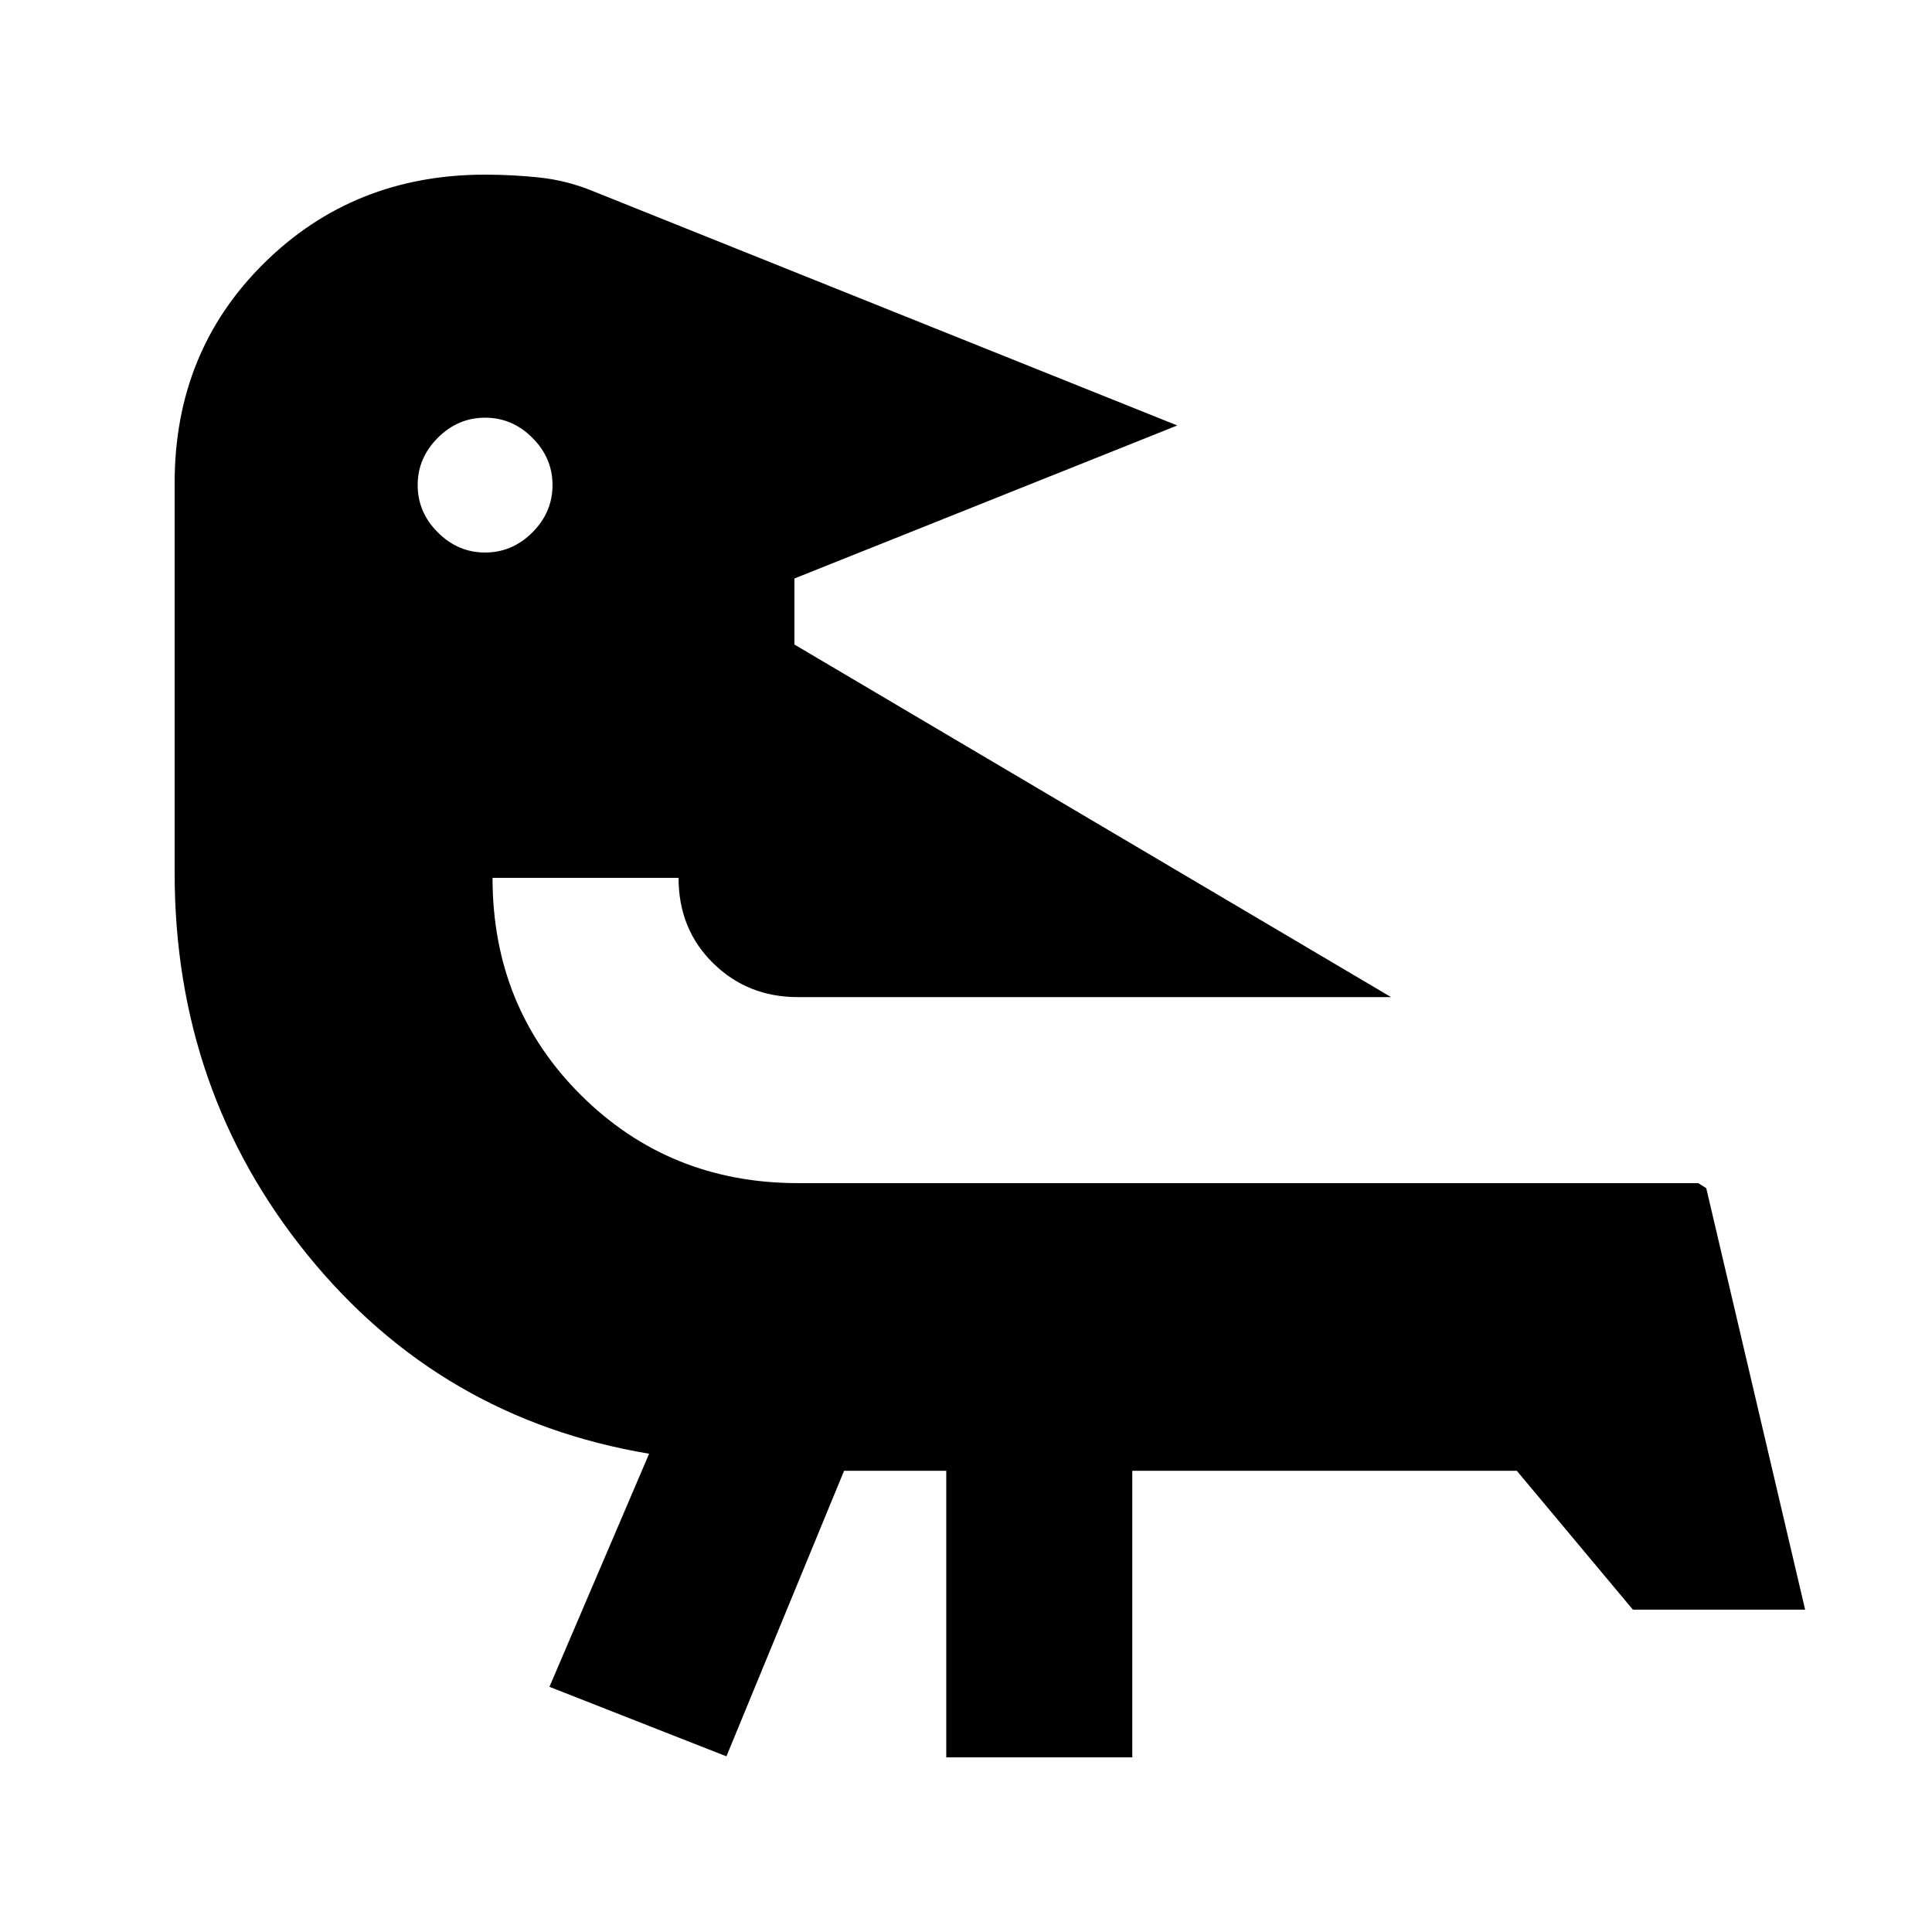 <svg xmlns="http://www.w3.org/2000/svg" height="20" viewBox="0 -960 960 960" width="20"><path d="m419.413-229.172-58.456 141.89-87.936-34.544 49.521-115.824q-103.609-17.349-169.684-98.729-66.076-81.381-66.076-189.815v-193.893q0-65.283 44.489-109.207 44.489-43.924 109.772-43.924 13.5 0 26.816 1.402 13.315 1.402 25.815 6.402L584.98-748.587l-190.24 76.044v32.803l296.478 175.196H396.37q-24.837 0-42.016-16.858-17.18-16.859-17.18-42.402h-92.436q0 64.283 43.957 107.989 43.957 43.707 107.871 43.707h447.262l4 2.5 49.131 209.436h-85.588l-57.675-69H562.631v142.39h-92.436v-142.39h-50.782Zm-178.37-523.285q-13.5 0-23.5 10t-10 23.5q0 13.5 10 23.5t23.5 10q13.5 0 23.5-10t10-23.5q0-13.5-10-23.5t-23.5-10Z"/></svg>